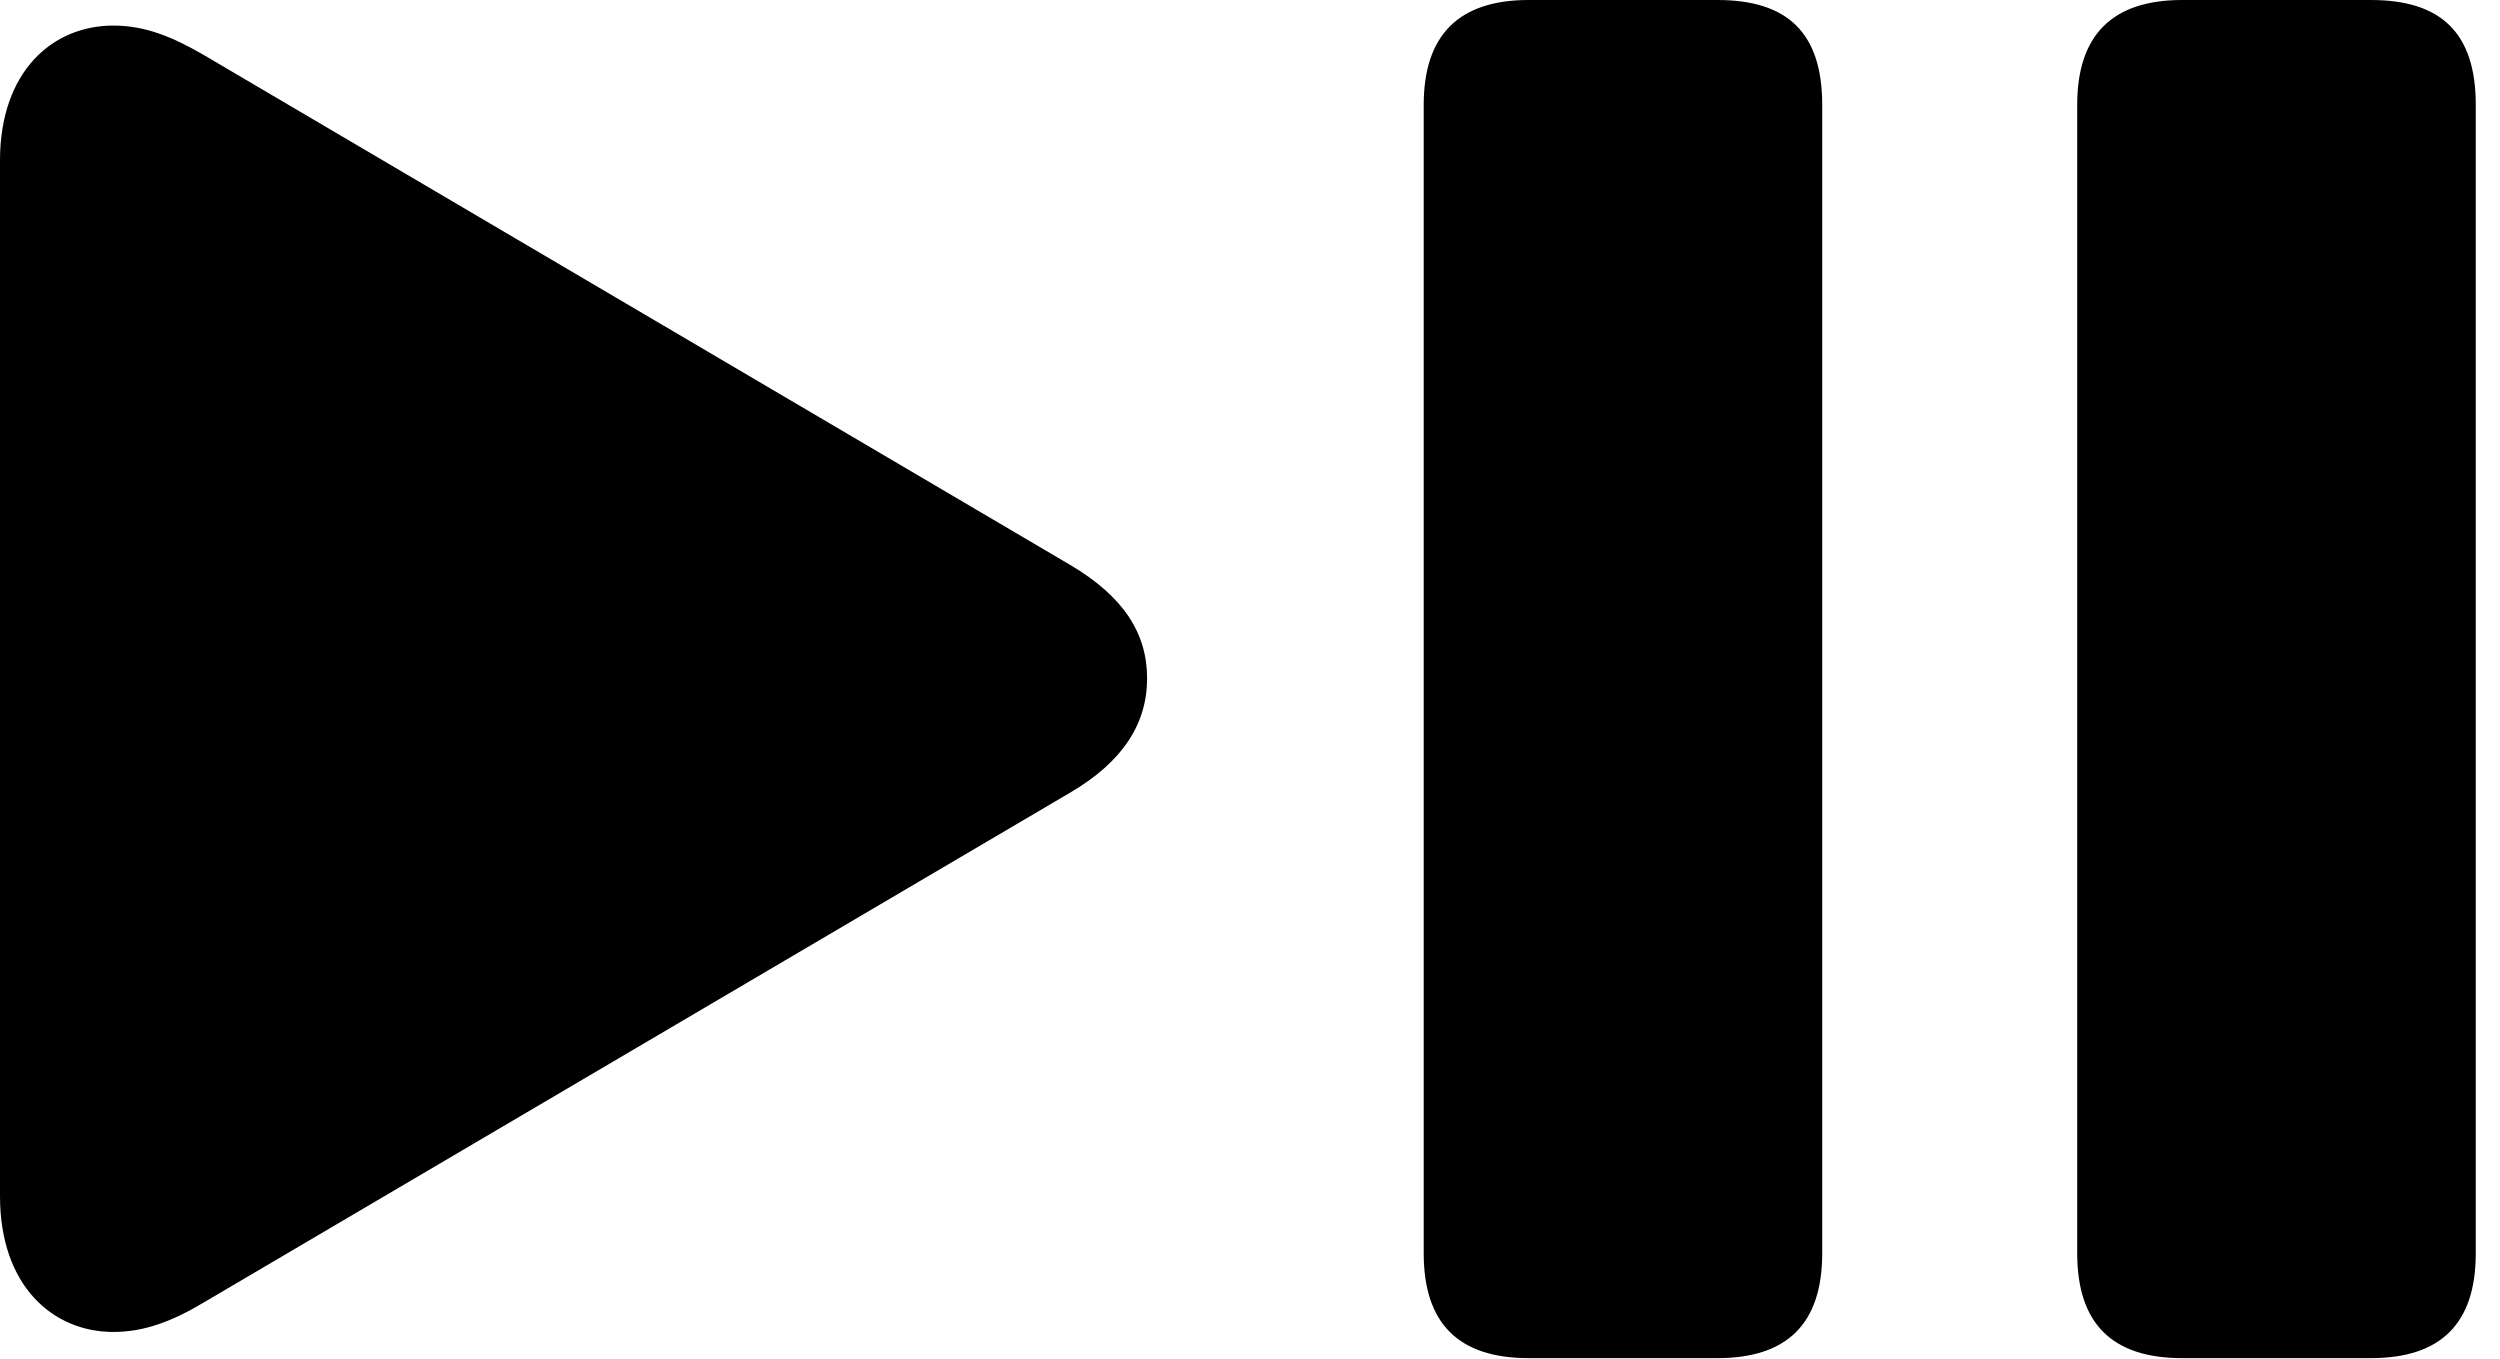 <svg version="1.1" xmlns="http://www.w3.org/2000/svg" xmlns:xlink="http://www.w3.org/1999/xlink" width="37.246" height="20.244" viewBox="0 0 37.246 20.244">
 <g>
  <rect height="20.244" opacity="0" width="37.246" x="0" y="0"/>
  <path d="M22.773 20.234L25.586 20.234C26.631 20.234 27.148 19.717 27.148 18.672L27.148 1.562C27.148 0.488 26.631 0 25.586 0L22.773 0C21.729 0 21.211 0.527 21.211 1.562L21.211 18.672C21.211 19.717 21.729 20.234 22.773 20.234ZM32.51 20.234L35.322 20.234C36.367 20.234 36.885 19.717 36.885 18.672L36.885 1.562C36.885 0.488 36.367 0 35.322 0L32.51 0C31.465 0 30.947 0.527 30.947 1.562L30.947 18.672C30.947 19.717 31.465 20.234 32.51 20.234ZM1.689 19.844C2.158 19.844 2.578 19.678 3.037 19.404L15.947 11.807C16.729 11.348 17.09 10.781 17.09 10.107C17.09 9.434 16.738 8.887 15.947 8.418L3.037 0.82C2.568 0.547 2.158 0.381 1.689 0.381C0.781 0.381 0 1.064 0 2.393L0 17.822C0 19.15 0.781 19.844 1.689 19.844Z" fill="currentColor"/>
 </g>
</svg>
